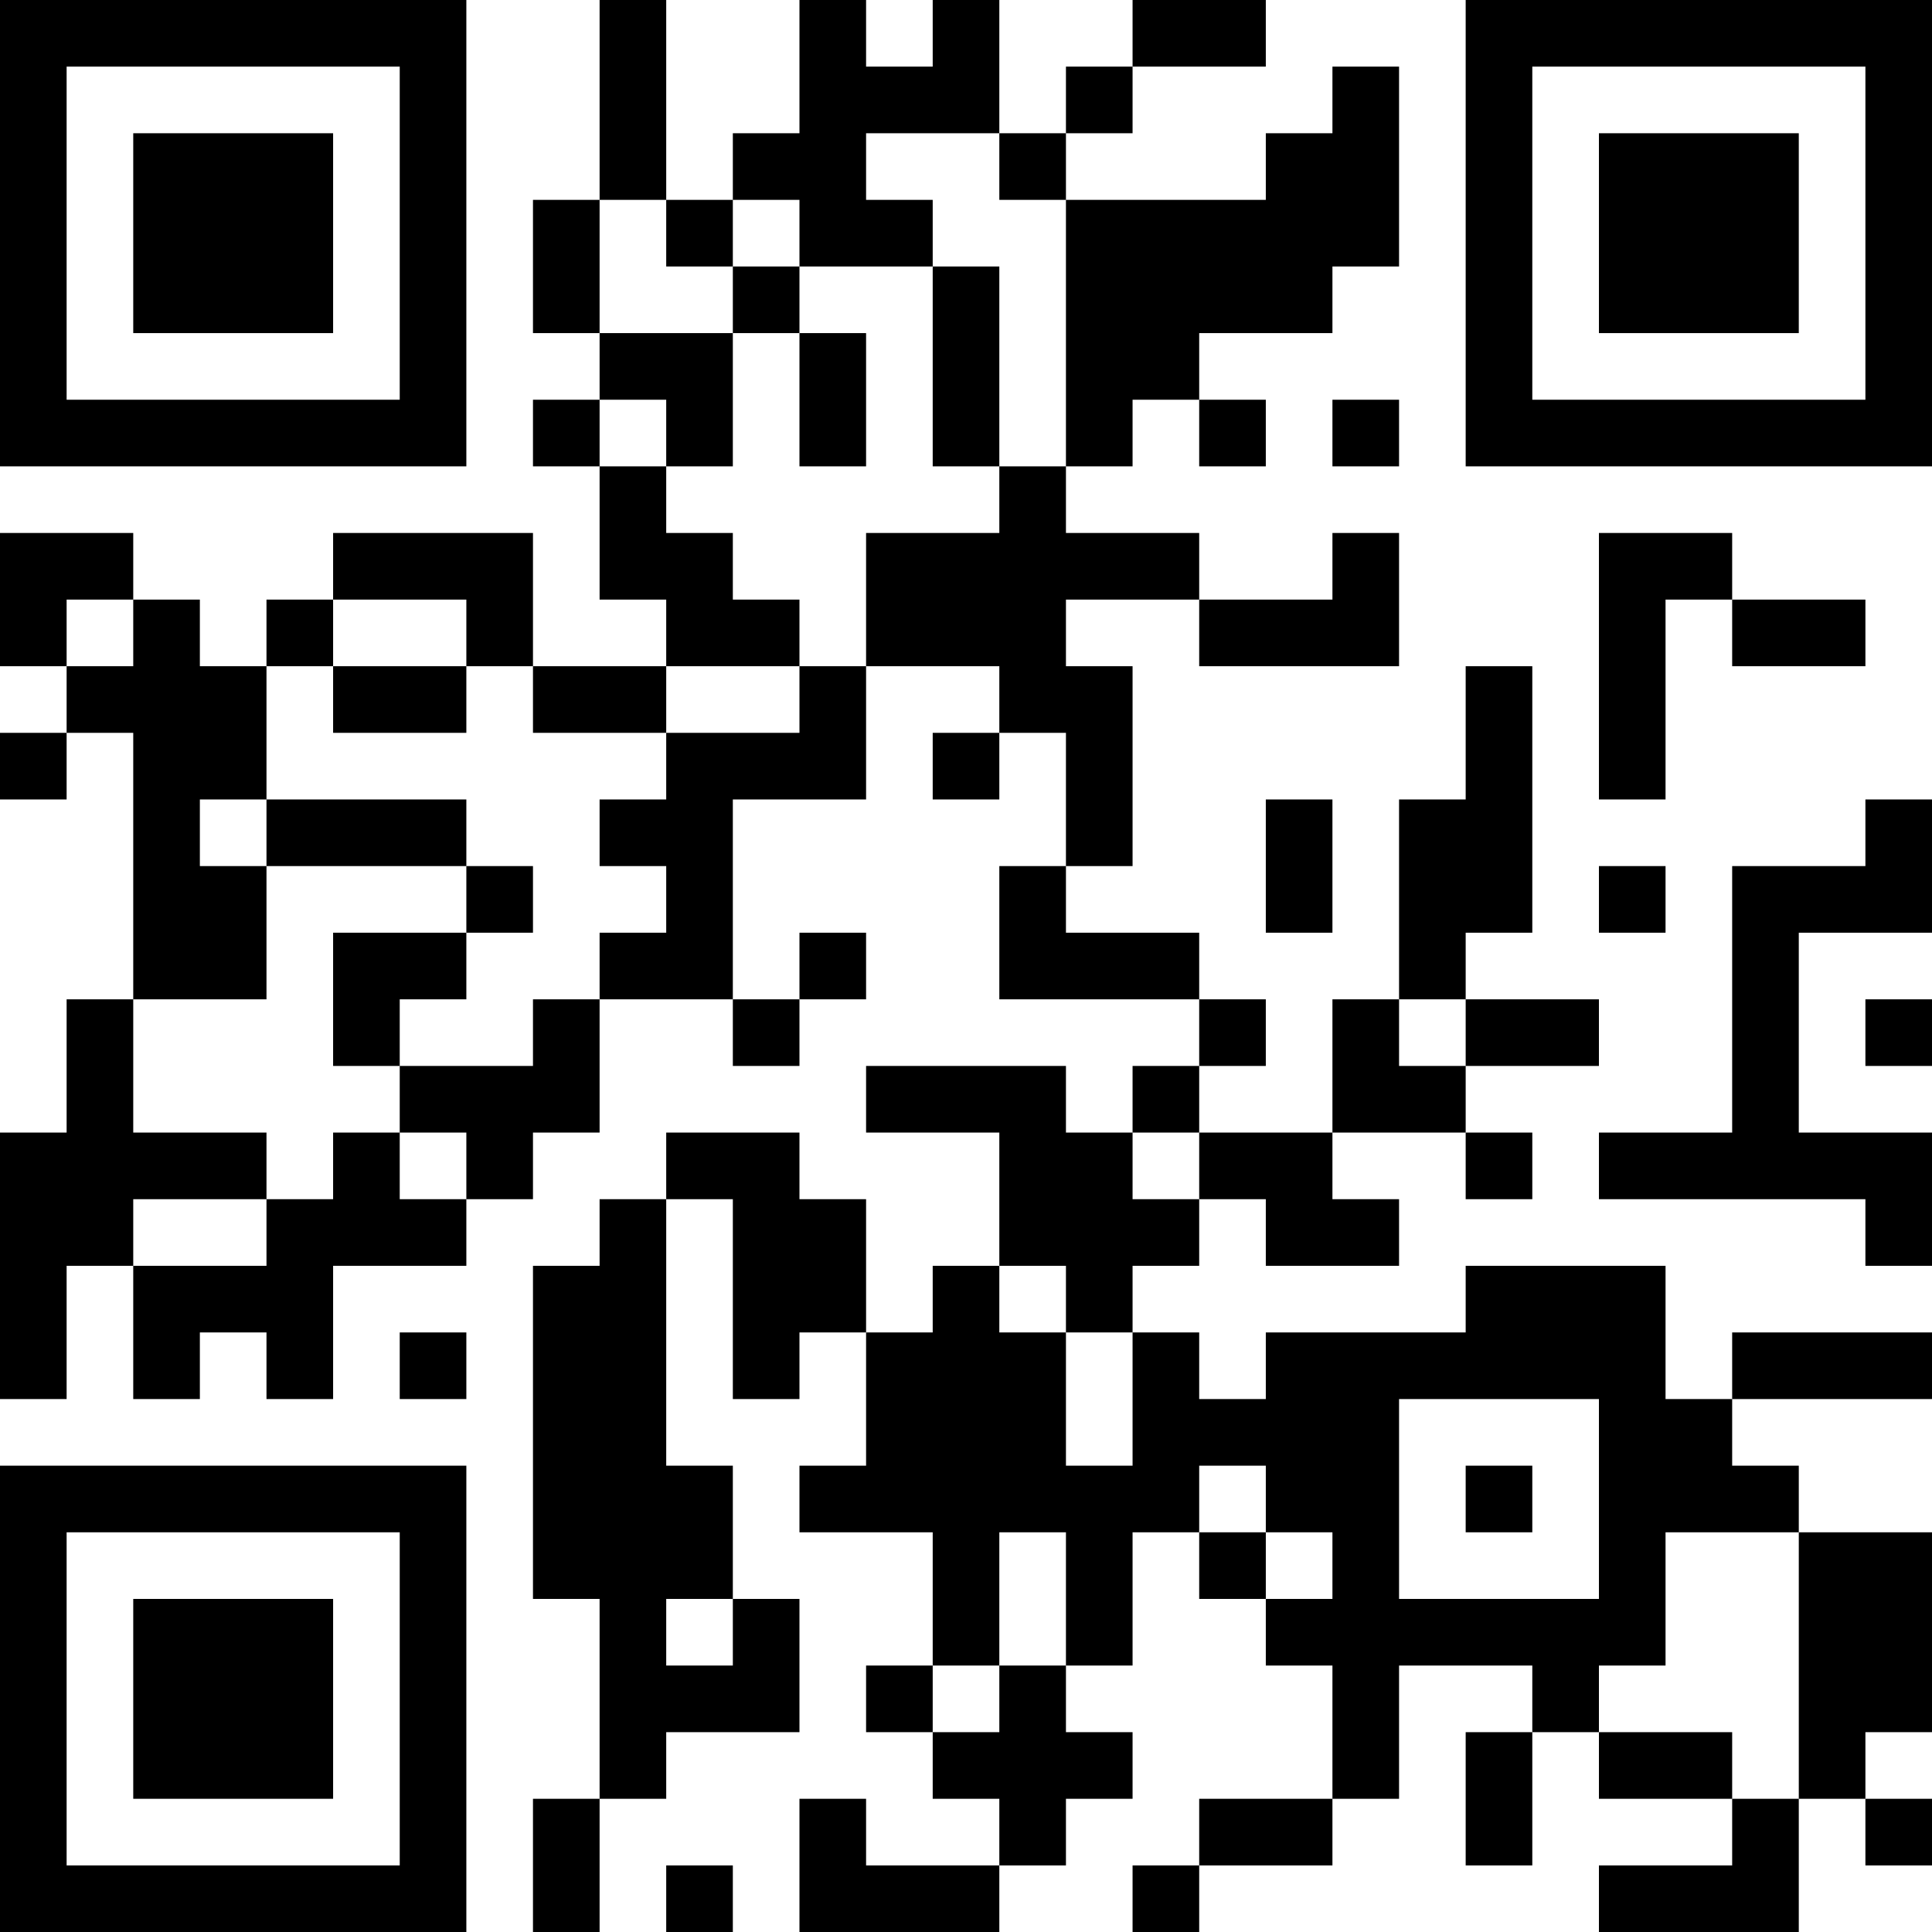 <?xml version="1.0" encoding="UTF-8"?>
<svg xmlns="http://www.w3.org/2000/svg" version="1.1" width="300" height="300" viewBox="0 0 300 300"><rect x="0" y="0" width="300" height="300" fill="#ffffff"/><g transform="scale(10.345)"><g transform="translate(0,0)"><path fill-rule="evenodd" d="M9 0L9 3L8 3L8 5L9 5L9 6L8 6L8 7L9 7L9 9L10 9L10 10L8 10L8 8L5 8L5 9L4 9L4 10L3 10L3 9L2 9L2 8L0 8L0 10L1 10L1 11L0 11L0 12L1 12L1 11L2 11L2 15L1 15L1 17L0 17L0 21L1 21L1 19L2 19L2 21L3 21L3 20L4 20L4 21L5 21L5 19L7 19L7 18L8 18L8 17L9 17L9 15L11 15L11 16L12 16L12 15L13 15L13 14L12 14L12 15L11 15L11 12L13 12L13 10L15 10L15 11L14 11L14 12L15 12L15 11L16 11L16 13L15 13L15 15L18 15L18 16L17 16L17 17L16 17L16 16L13 16L13 17L15 17L15 19L14 19L14 20L13 20L13 18L12 18L12 17L10 17L10 18L9 18L9 19L8 19L8 24L9 24L9 27L8 27L8 29L9 29L9 27L10 27L10 26L12 26L12 24L11 24L11 22L10 22L10 18L11 18L11 21L12 21L12 20L13 20L13 22L12 22L12 23L14 23L14 25L13 25L13 26L14 26L14 27L15 27L15 28L13 28L13 27L12 27L12 29L15 29L15 28L16 28L16 27L17 27L17 26L16 26L16 25L17 25L17 23L18 23L18 24L19 24L19 25L20 25L20 27L18 27L18 28L17 28L17 29L18 29L18 28L20 28L20 27L21 27L21 25L23 25L23 26L22 26L22 28L23 28L23 26L24 26L24 27L26 27L26 28L24 28L24 29L27 29L27 27L28 27L28 28L29 28L29 27L28 27L28 26L29 26L29 23L27 23L27 22L26 22L26 21L29 21L29 20L26 20L26 21L25 21L25 19L22 19L22 20L19 20L19 21L18 21L18 20L17 20L17 19L18 19L18 18L19 18L19 19L21 19L21 18L20 18L20 17L22 17L22 18L23 18L23 17L22 17L22 16L24 16L24 15L22 15L22 14L23 14L23 10L22 10L22 12L21 12L21 15L20 15L20 17L18 17L18 16L19 16L19 15L18 15L18 14L16 14L16 13L17 13L17 10L16 10L16 9L18 9L18 10L21 10L21 8L20 8L20 9L18 9L18 8L16 8L16 7L17 7L17 6L18 6L18 7L19 7L19 6L18 6L18 5L20 5L20 4L21 4L21 1L20 1L20 2L19 2L19 3L16 3L16 2L17 2L17 1L19 1L19 0L17 0L17 1L16 1L16 2L15 2L15 0L14 0L14 1L13 1L13 0L12 0L12 2L11 2L11 3L10 3L10 0ZM13 2L13 3L14 3L14 4L12 4L12 3L11 3L11 4L10 4L10 3L9 3L9 5L11 5L11 7L10 7L10 6L9 6L9 7L10 7L10 8L11 8L11 9L12 9L12 10L10 10L10 11L8 11L8 10L7 10L7 9L5 9L5 10L4 10L4 12L3 12L3 13L4 13L4 15L2 15L2 17L4 17L4 18L2 18L2 19L4 19L4 18L5 18L5 17L6 17L6 18L7 18L7 17L6 17L6 16L8 16L8 15L9 15L9 14L10 14L10 13L9 13L9 12L10 12L10 11L12 11L12 10L13 10L13 8L15 8L15 7L16 7L16 3L15 3L15 2ZM11 4L11 5L12 5L12 7L13 7L13 5L12 5L12 4ZM14 4L14 7L15 7L15 4ZM20 6L20 7L21 7L21 6ZM24 8L24 12L25 12L25 9L26 9L26 10L28 10L28 9L26 9L26 8ZM1 9L1 10L2 10L2 9ZM5 10L5 11L7 11L7 10ZM4 12L4 13L7 13L7 14L5 14L5 16L6 16L6 15L7 15L7 14L8 14L8 13L7 13L7 12ZM19 12L19 14L20 14L20 12ZM28 12L28 13L26 13L26 17L24 17L24 18L28 18L28 19L29 19L29 17L27 17L27 14L29 14L29 12ZM24 13L24 14L25 14L25 13ZM21 15L21 16L22 16L22 15ZM28 15L28 16L29 16L29 15ZM17 17L17 18L18 18L18 17ZM15 19L15 20L16 20L16 22L17 22L17 20L16 20L16 19ZM6 20L6 21L7 21L7 20ZM21 21L21 24L24 24L24 21ZM18 22L18 23L19 23L19 24L20 24L20 23L19 23L19 22ZM22 22L22 23L23 23L23 22ZM15 23L15 25L14 25L14 26L15 26L15 25L16 25L16 23ZM25 23L25 25L24 25L24 26L26 26L26 27L27 27L27 23ZM10 24L10 25L11 25L11 24ZM10 28L10 29L11 29L11 28ZM0 0L0 7L7 7L7 0ZM1 1L1 6L6 6L6 1ZM2 2L2 5L5 5L5 2ZM22 0L22 7L29 7L29 0ZM23 1L23 6L28 6L28 1ZM24 2L24 5L27 5L27 2ZM0 22L0 29L7 29L7 22ZM1 23L1 28L6 28L6 23ZM2 24L2 27L5 27L5 24Z" fill="#000000"/></g></g></svg>

